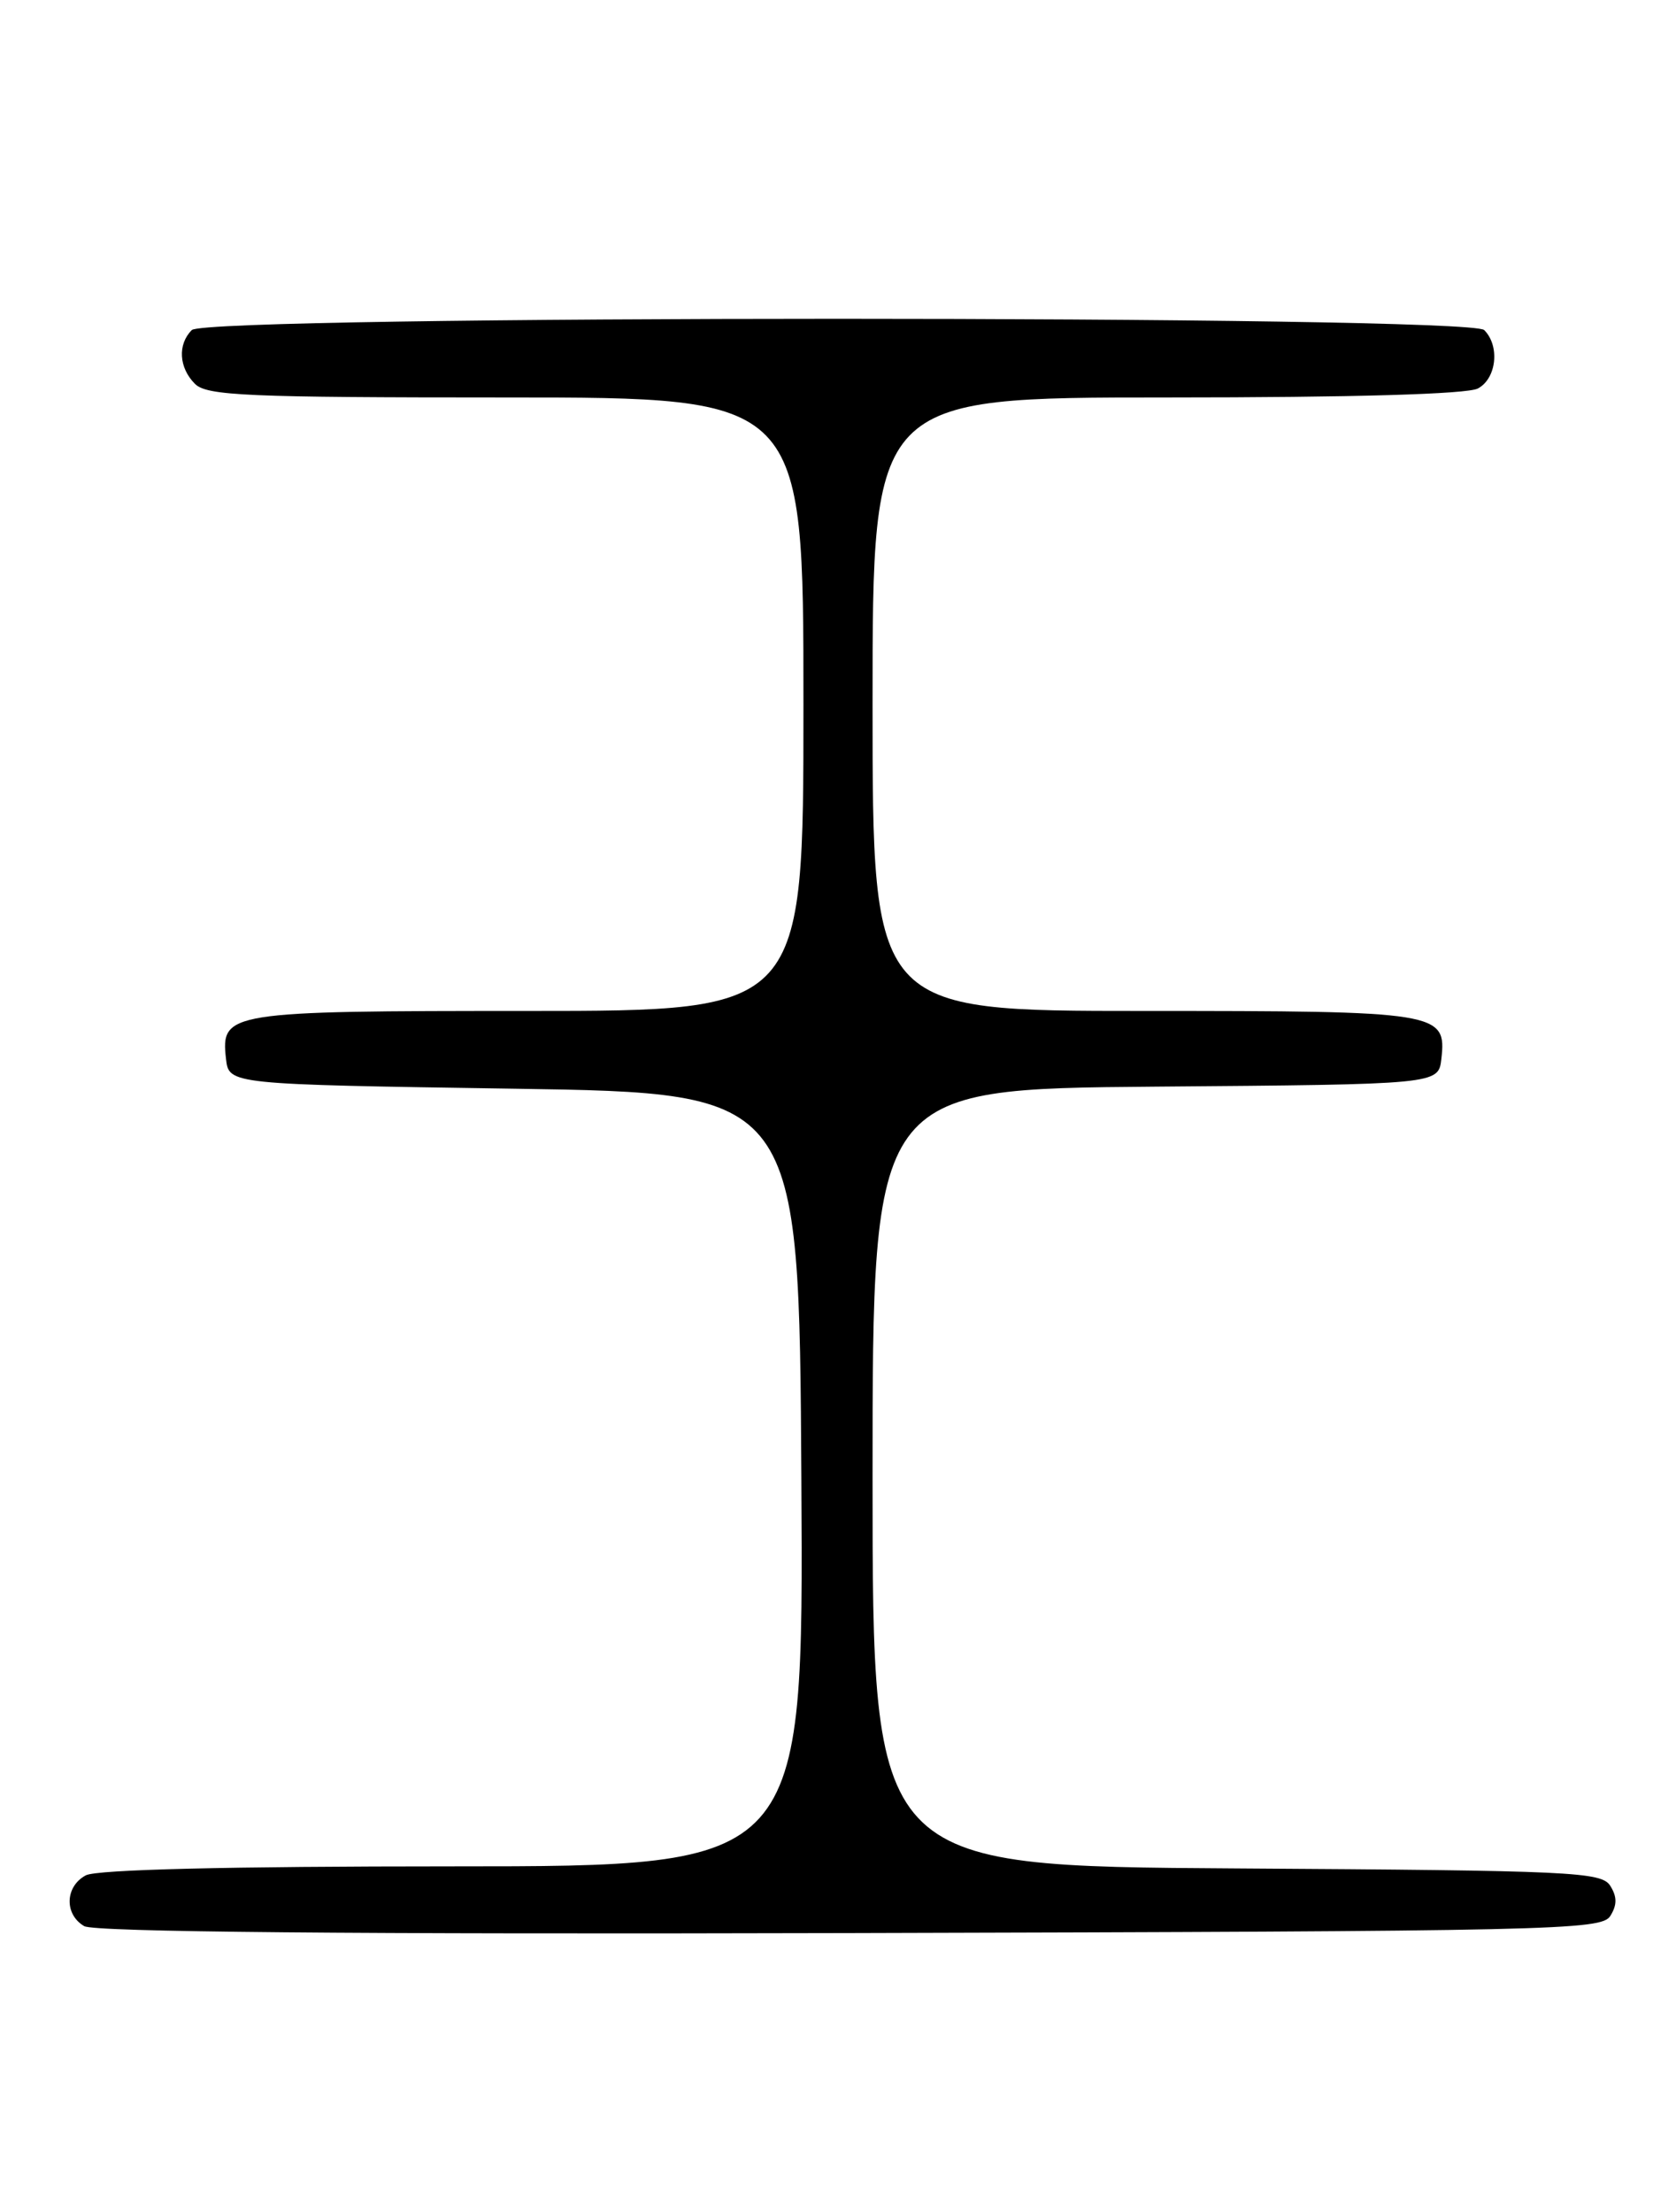 <?xml version="1.0" encoding="UTF-8" standalone="no"?>
<!DOCTYPE svg PUBLIC "-//W3C//DTD SVG 1.1//EN" "http://www.w3.org/Graphics/SVG/1.1/DTD/svg11.dtd" >
<svg xmlns="http://www.w3.org/2000/svg" xmlns:xlink="http://www.w3.org/1999/xlink" version="1.1" viewBox="0 0 194 256">
 <g >
 <path fill="currentColor"
d=" M 186.39 221.75 C 187.19 220.47 187.19 219.53 186.39 218.25 C 185.37 216.64 182.02 216.48 143.14 216.24 C 101.00 215.98 101.00 215.98 101.00 171.00 C 101.00 126.03 101.00 126.03 133.75 125.76 C 166.50 125.50 166.50 125.50 166.84 122.55 C 167.45 117.13 166.66 117.00 132.31 117.00 C 101.00 117.00 101.00 117.00 101.00 81.50 C 101.00 46.00 101.00 46.00 135.07 46.00 C 156.64 46.00 169.84 45.62 171.07 44.96 C 173.23 43.81 173.64 40.04 171.80 38.20 C 170.06 36.46 23.94 36.46 22.20 38.20 C 20.54 39.86 20.70 42.56 22.57 44.43 C 23.94 45.80 28.61 46.00 58.57 46.00 C 93.00 46.00 93.00 46.00 93.00 81.50 C 93.00 117.00 93.00 117.00 61.19 117.00 C 26.30 117.00 25.55 117.12 26.16 122.55 C 26.50 125.50 26.50 125.50 59.50 126.00 C 92.50 126.50 92.50 126.50 92.76 171.25 C 93.02 216.00 93.02 216.00 52.44 216.00 C 26.39 216.00 11.18 216.37 9.93 217.04 C 7.52 218.33 7.42 221.56 9.75 222.92 C 10.91 223.60 40.60 223.87 98.39 223.72 C 179.92 223.51 185.35 223.39 186.39 221.75 Z "/>
</g>
</svg>